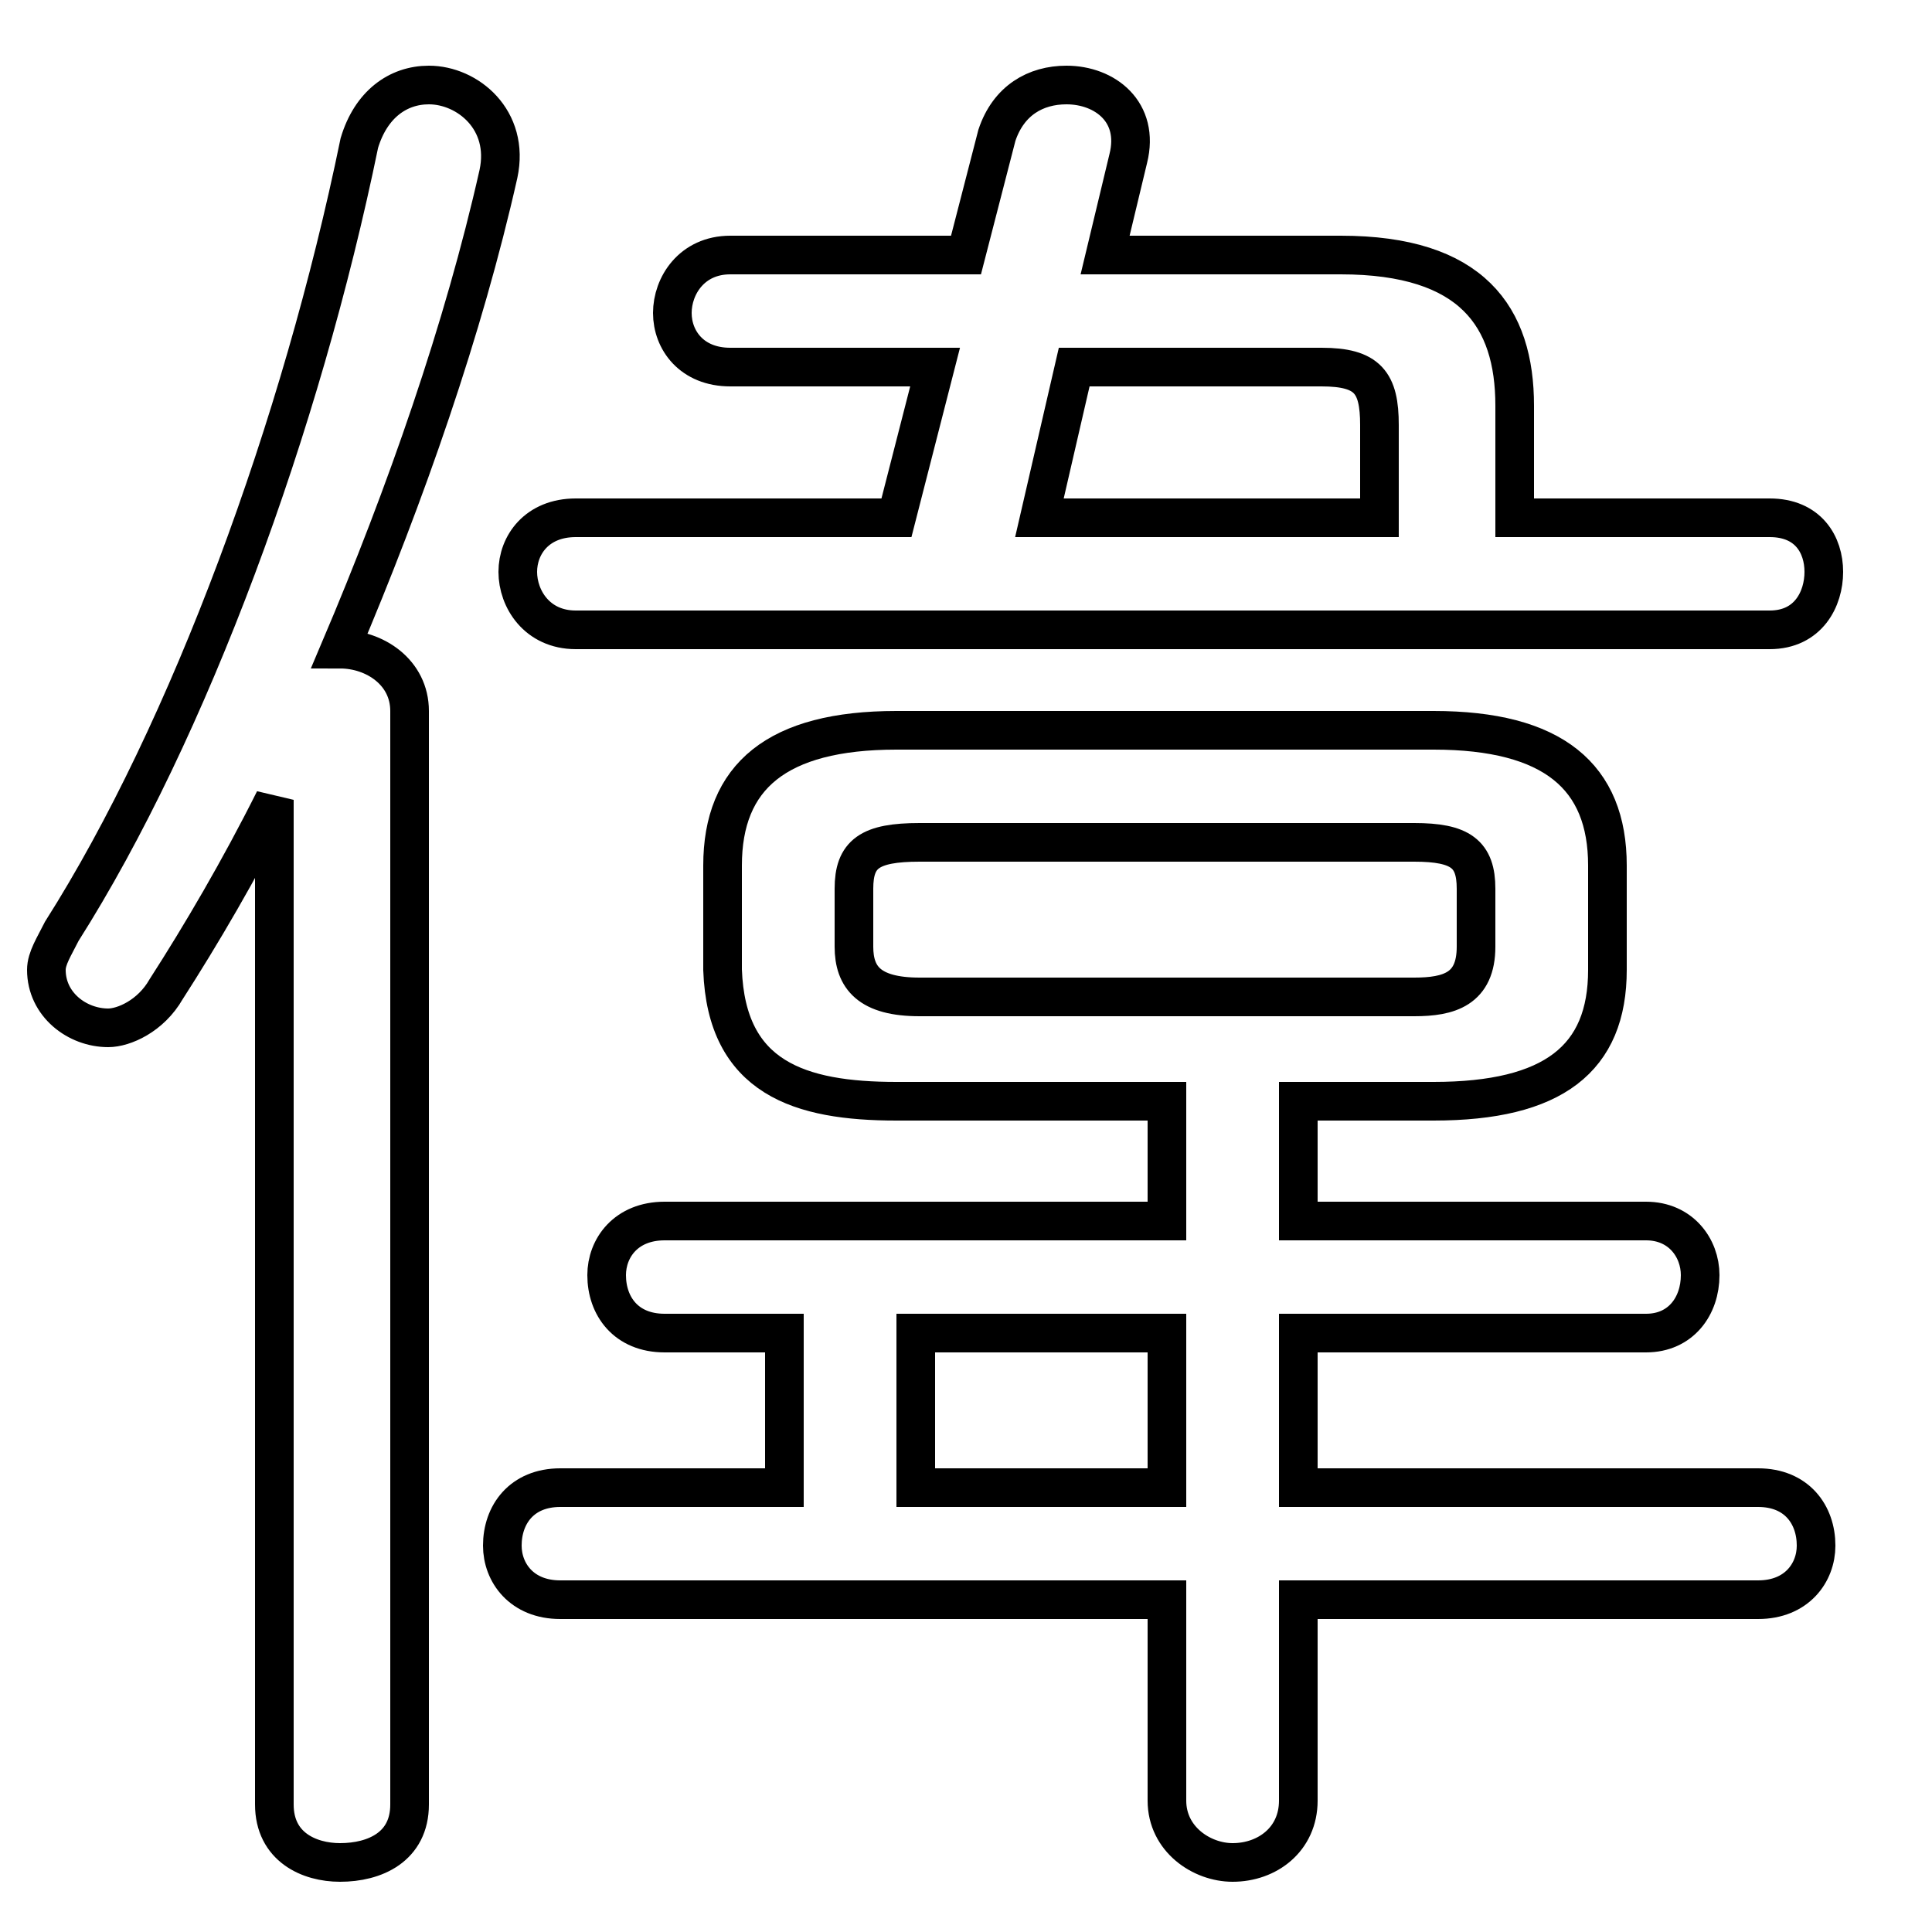 <svg xmlns="http://www.w3.org/2000/svg" viewBox="0 -44.0 50.0 50.0">
    <rect x="0" y="-44.0" width="50.0" height="50.0" fill="#808080" stroke="none"/>
    <g transform="scale(1, -1)">
        <!-- ボディの枠 -->
        <rect x="0" y="-6.0" width="50.0" height="50.0"
            stroke="white" fill="white"/>
        <!-- グリフ座標系の原点 -->
        <circle cx="0" cy="0" r="5" fill="white"/>
        <!-- グリフのアウトライン -->
        <g style="fill:none;stroke:#000000;stroke-width:1;">
<path d="M 7.1 -2.7 C 7.1 -3.8 8.0 -4.2 8.8 -4.2 C 9.7 -4.2 10.6 -3.8 10.6 -2.7 L 10.6 25.6 C 10.6 26.6 9.7 27.2 8.8 27.2 C 10.5 31.2 12.0 35.5 12.9 39.5 C 13.2 40.9 12.1 41.8 11.1 41.8 C 10.3 41.8 9.6 41.3 9.3 40.3 C 7.8 33.0 4.9 25.1 1.6 19.9 C 1.4 19.5 1.2 19.2 1.2 18.9 C 1.2 18.0 2.0 17.4 2.8 17.4 C 3.2 17.4 3.9 17.7 4.3 18.4 C 5.2 19.8 6.2 21.5 7.1 23.3 Z M 23.7 9.5 L 30.2 9.5 L 30.2 5.5 L 23.7 5.5 Z M 23.2 30.6 L 14.9 30.6 C 13.9 30.6 13.4 29.9 13.4 29.2 C 13.4 28.5 13.9 27.7 14.9 27.7 L 45.8 27.7 C 46.8 27.7 47.2 28.5 47.2 29.2 C 47.2 29.9 46.8 30.6 45.8 30.6 L 39.2 30.6 L 39.2 33.5 C 39.2 35.8 38.1 37.4 34.7 37.4 L 28.6 37.4 L 29.2 39.9 C 29.5 41.1 28.6 41.8 27.6 41.8 C 26.8 41.8 26.1 41.4 25.8 40.5 L 25.0 37.4 L 18.9 37.4 C 17.9 37.4 17.4 36.6 17.4 35.9 C 17.4 35.2 17.9 34.5 18.9 34.5 L 24.2 34.5 Z M 23.8 18.2 C 22.5 18.2 22.1 18.7 22.1 19.5 L 22.1 21.0 C 22.1 21.9 22.5 22.2 23.8 22.2 L 36.6 22.2 C 37.8 22.2 38.2 21.9 38.2 21.0 L 38.2 19.5 C 38.2 18.4 37.5 18.2 36.6 18.2 Z M 30.2 15.5 L 30.2 12.4 L 17.2 12.4 C 16.2 12.4 15.7 11.7 15.7 11.0 C 15.7 10.2 16.2 9.5 17.2 9.5 L 20.3 9.5 L 20.3 5.5 L 14.5 5.5 C 13.5 5.5 13.0 4.8 13.0 4.0 C 13.0 3.3 13.5 2.6 14.5 2.6 L 30.2 2.6 L 30.2 -2.6 C 30.2 -3.6 31.1 -4.2 31.9 -4.2 C 32.8 -4.2 33.6 -3.6 33.6 -2.6 L 33.6 2.6 L 45.5 2.6 C 46.5 2.6 47.0 3.3 47.0 4.0 C 47.0 4.8 46.5 5.5 45.5 5.5 L 33.6 5.5 L 33.6 9.5 L 42.6 9.5 C 43.5 9.5 44.0 10.2 44.0 11.0 C 44.0 11.7 43.5 12.4 42.6 12.4 L 33.6 12.4 L 33.6 15.5 L 37.1 15.5 C 40.2 15.5 41.6 16.6 41.6 18.9 L 41.6 21.6 C 41.6 23.9 40.2 25.1 37.1 25.1 L 23.2 25.1 C 20.1 25.1 18.7 23.9 18.7 21.6 L 18.7 18.9 C 18.8 16.1 20.7 15.5 23.2 15.5 Z M 26.9 30.6 L 27.8 34.5 L 34.2 34.5 C 35.4 34.5 35.7 34.1 35.7 33.0 L 35.7 30.6 Z"/>
</g>
</g>
</svg>